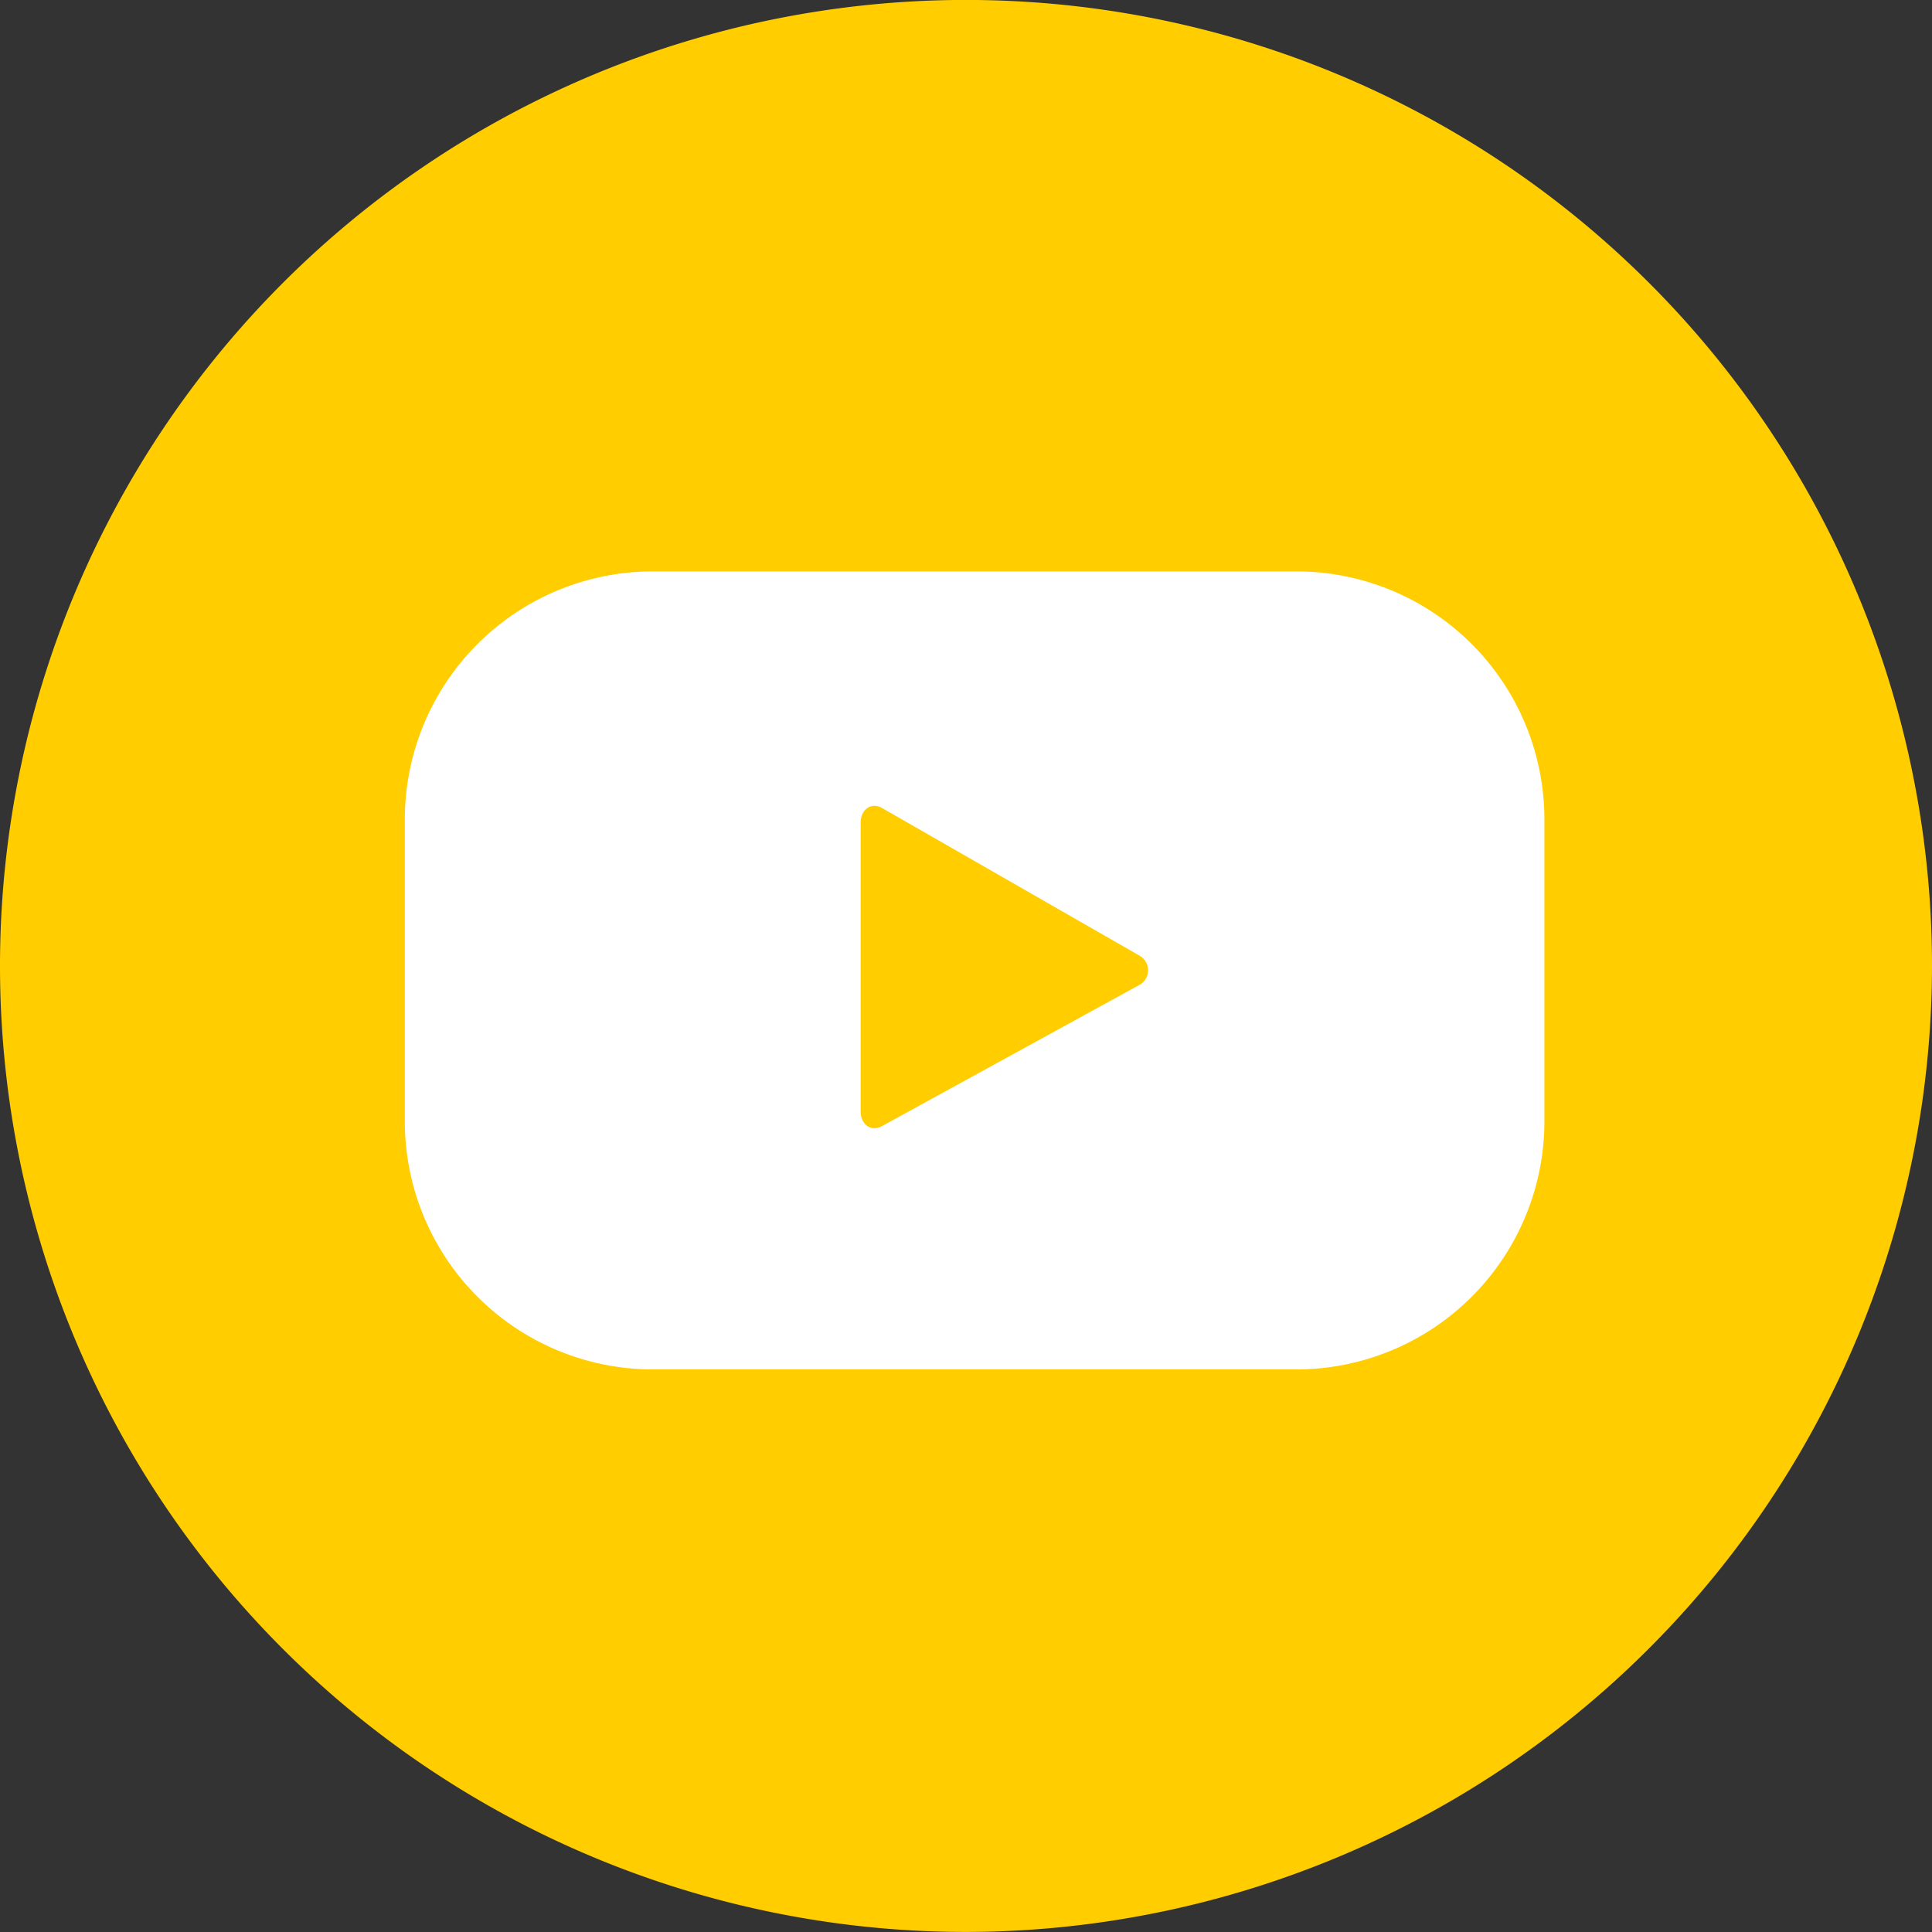 <svg xmlns="http://www.w3.org/2000/svg" width="32" height="32" viewBox="0 0 32 32">
  <rect x="0" y="0" width="32" height="32" fill="#333333" stroke="none"/>
  <g id="youtube_yellow" transform="translate(-2.54 -1.92)">
    <g id="Grupo_109" data-name="Grupo 109" transform="translate(2.54 1.92)">
      <path id="Trazado_24" data-name="Trazado 24" d="M18.54,33.919a16,16,0,1,1,16-16A16.018,16.018,0,0,1,18.54,33.919Z" transform="translate(-2.54 -1.92)" fill="#ffcd00"/>
    </g>
    <g id="Grupo_111" data-name="Grupo 111" transform="translate(9.245 11.384)">
      <g id="Grupo_110" data-name="Grupo 110">
        <path id="Trazado_25" data-name="Trazado 25" d="M32.852,22.173a4.109,4.109,0,0,0-4.109-4.109H18.086a4.109,4.109,0,0,0-4.109,4.109v5a4.11,4.11,0,0,0,4.109,4.109H28.743a4.11,4.11,0,0,0,4.109-4.109v-5Zm-6.724,2.749-4.25,2.331c-.185.1-.351-.034-.351-.244V22.225c0-.213.171-.346.356-.241l4.279,2.454A.278.278,0,0,1,26.128,24.922Z" transform="translate(-13.977 -18.064)" fill="#fff"/>
      </g>
    </g>
  </g>
</svg>
